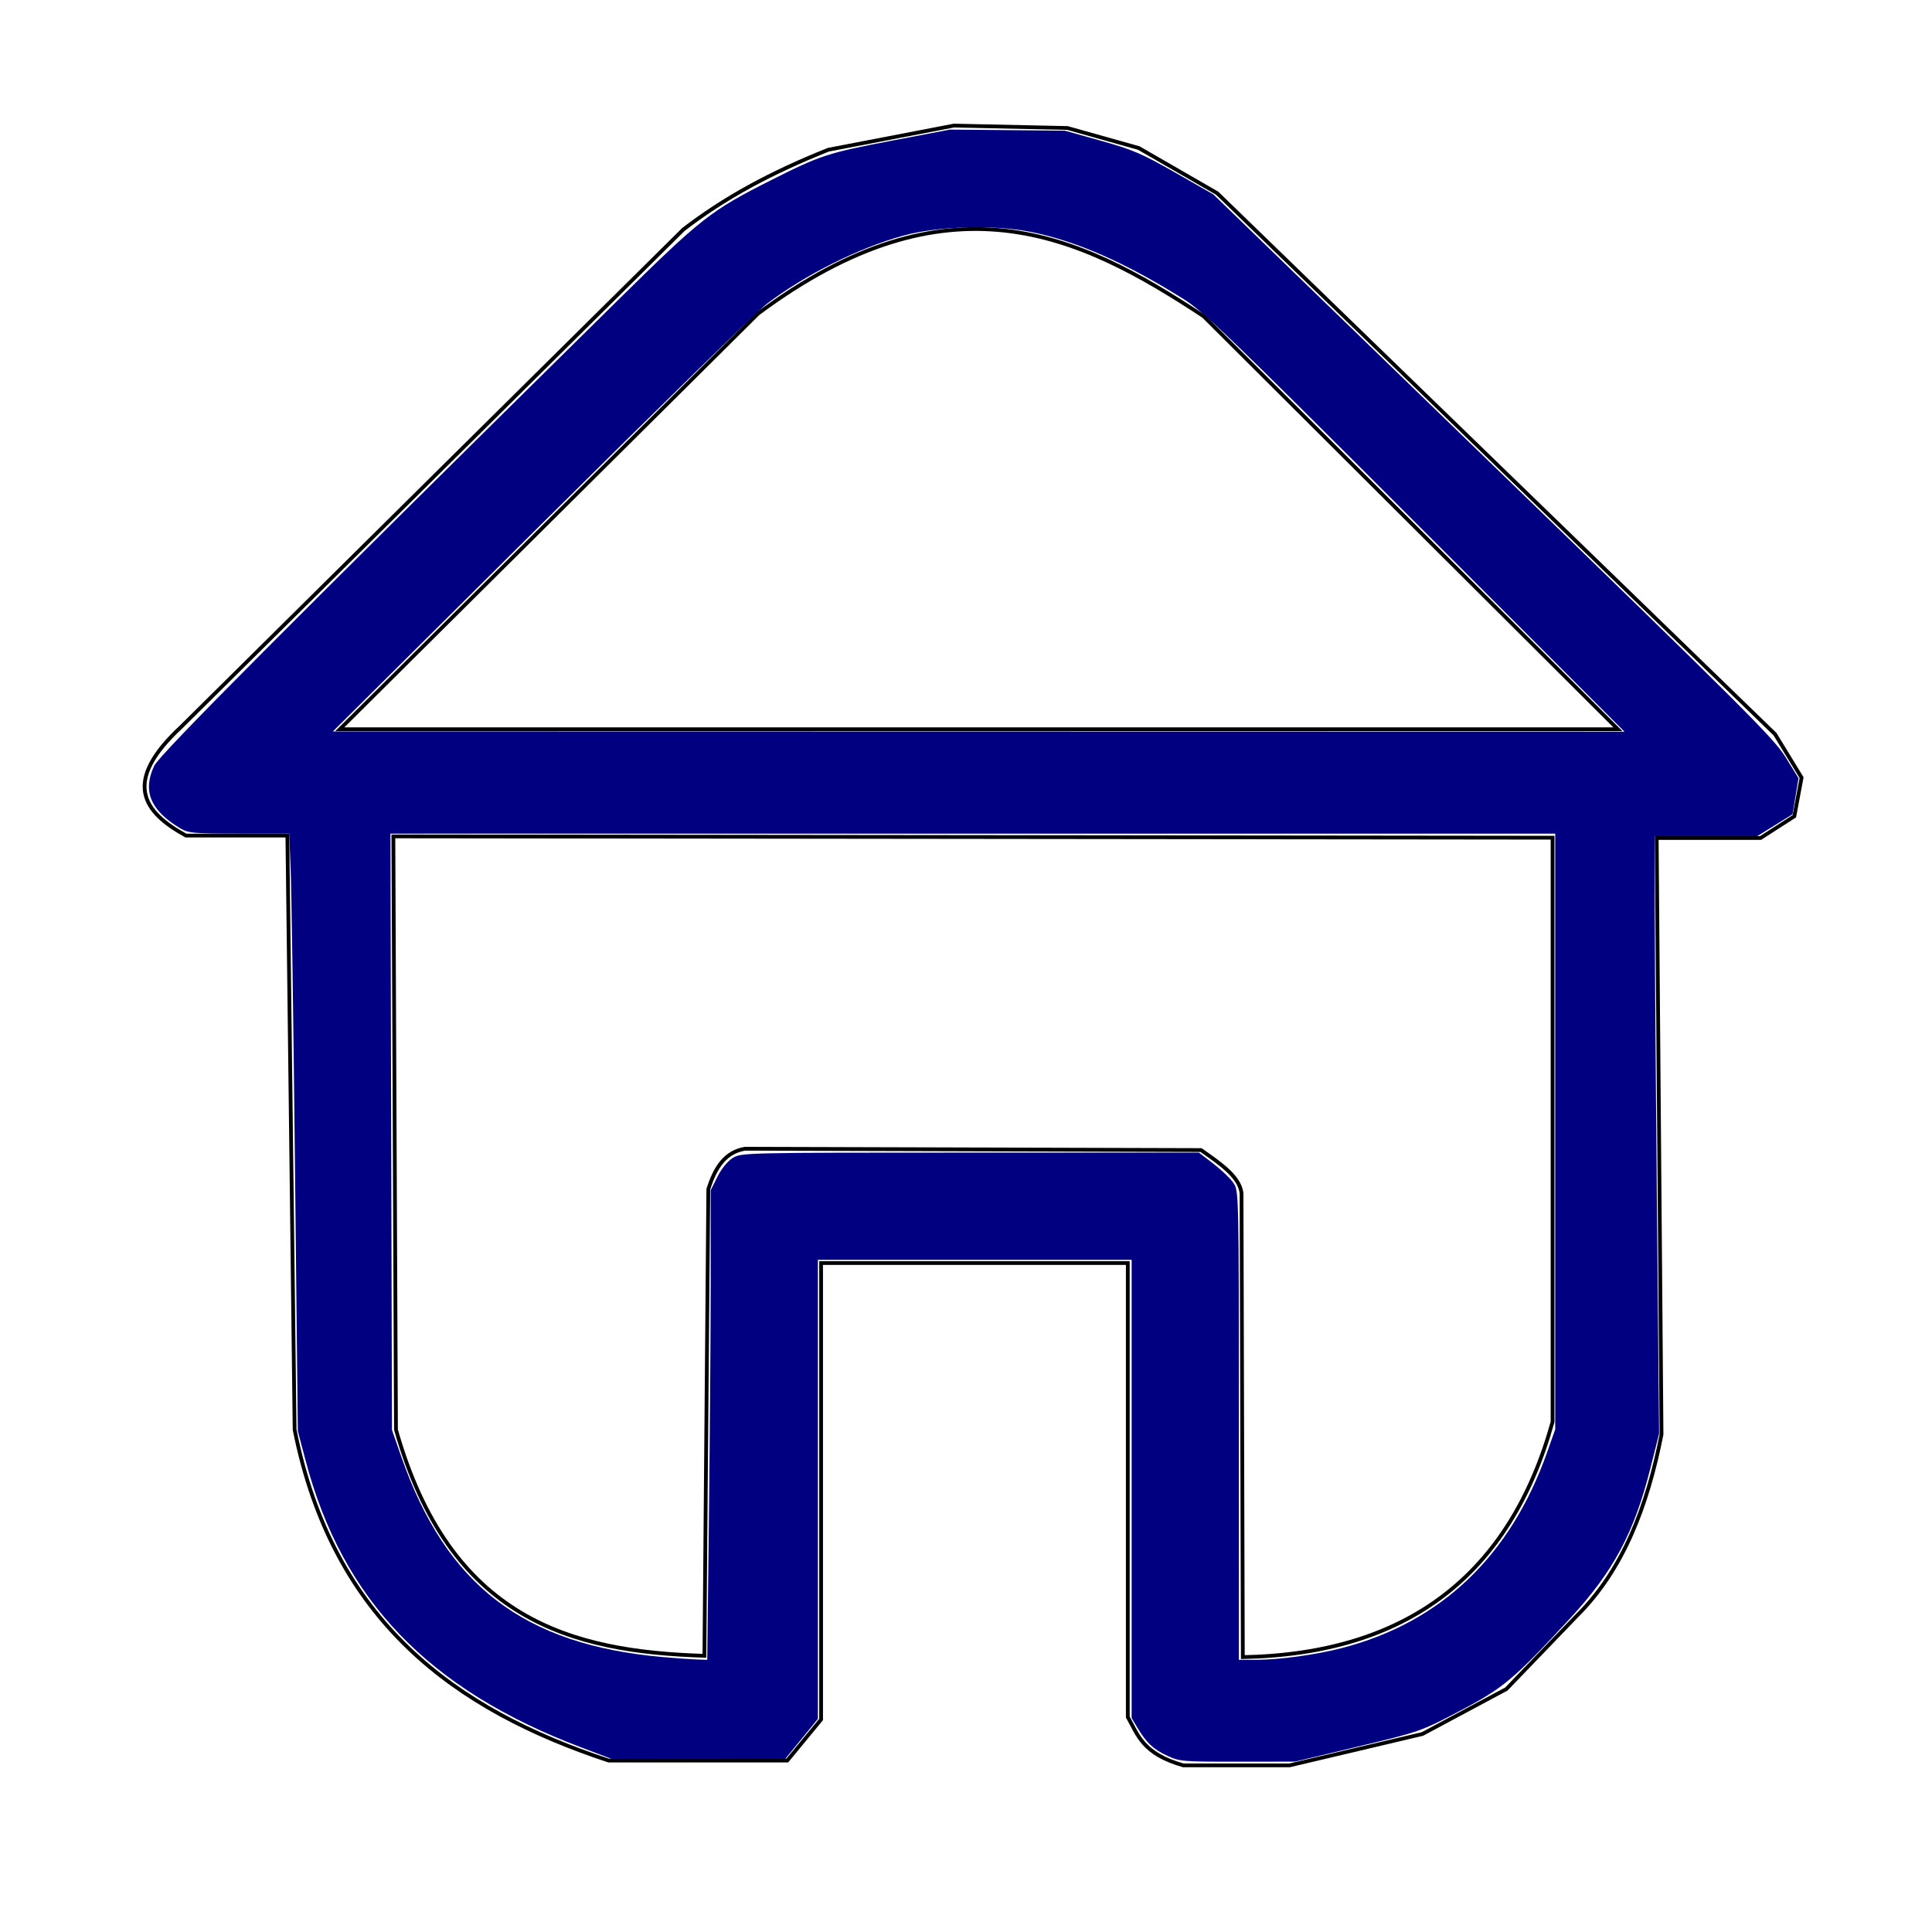 <?xml version="1.0" encoding="UTF-8" standalone="no"?>
<svg
   xmlns:dc="http://purl.org/dc/elements/1.1/"
   xmlns:cc="http://creativecommons.org/ns#"
   xmlns:rdf="http://www.w3.org/1999/02/22-rdf-syntax-ns#"
   xmlns:svg="http://www.w3.org/2000/svg"
   xmlns="http://www.w3.org/2000/svg"
   xmlns:sodipodi="http://sodipodi.sourceforge.net/DTD/sodipodi-0.dtd"
   xmlns:inkscape="http://www.inkscape.org/namespaces/inkscape"
   version="1.1"
   id="Capa_1"
   x="0px"
   y="0px"
   viewBox="0 0 490.337 490.337"
   style="enable-background:new 0 0 490.337 490.337;"
   xml:space="preserve"
   width="512px"
   height="512px"
   sodipodi:docname="edit - Copia.svg"
   inkscape:version="1.0.1 (3bc2e813f5, 2020-09-07)"><defs
   id="defs43"><inkscape:path-effect
     effect="bspline"
     id="path-effect65"
     is_visible="true"
     lpeversion="1"
     weight="33.333"
     steps="2"
     helper_size="0"
     apply_no_weight="true"
     apply_with_weight="true"
     only_selected="false" /></defs><sodipodi:namedview
   pagecolor="#ffffff"
   bordercolor="#666666"
   borderopacity="1"
   objecttolerance="10"
   gridtolerance="10"
   guidetolerance="10"
   inkscape:pageopacity="0"
   inkscape:pageshadow="2"
   inkscape:window-width="1920"
   inkscape:window-height="986"
   id="namedview41"
   showgrid="false"
   inkscape:zoom="1.4436872"
   inkscape:cx="339.63128"
   inkscape:cy="210.11426"
   inkscape:window-x="-11"
   inkscape:window-y="-11"
   inkscape:window-maximized="1"
   inkscape:current-layer="g6" />
<g
   id="g8">
	<g
   id="g6">
		
		
	<path
   style="fill:none;stroke:#000000;stroke-width:0.958px;stroke-linecap:butt;stroke-linejoin:miter;stroke-opacity:1"
   d="M 45.969,184.489 173.457,58.228 c 4.825,-3.709 10.353,-7.417 17.165,-11.126 5.572,-3.033 12.003,-6.067 19.61,-9.1 l 31.872,-6.129 28.807,0.613 18.118,5.092 19.884,11.457 141.585,137.294 6.742,11.033 -1.839,9.807 -8.581,5.516 h -26.356 l 1.226,151.392 c -3.583,18.177 -9.723,34.309 -21.452,45.969 l -17.92,18.623 -21.307,11.41 -33.711,7.968 h -26.969 c -10.385,-2.949 -11.524,-7.747 -14.097,-12.258 l 0,-115.229 -77.841,-10e-6 v 115.842 l -8.581,10.42 H 154.456 C 115.518,433.959 84.443,411.486 74.776,362.849 L 72.938,212.071 H 47.195 C 36.368,206.133 30.861,198.532 45.969,184.489 Z"
   id="path61"
   sodipodi:nodetypes="ccscccccccccccccccccccccccccc" /><path
   style="fill:none;stroke:#000000;stroke-width:0.958px;stroke-linecap:butt;stroke-linejoin:miter;stroke-opacity:1"
   d="M 86.237,185.078 H 410.622 L 305.479,80.267 C 273.578,59.198 240.681,43.631 192.375,79.604 Z"
   id="path67"
   sodipodi:nodetypes="ccccc" /><path
   style="fill:none;stroke:#000000;stroke-width:0.958px;stroke-linecap:butt;stroke-linejoin:miter;stroke-opacity:1"
   d="m 99.836,212.276 294.202,0.332 v 148.262 c -10.799,38.825 -36.852,58.91 -78.609,59.703 l -0.332,-117.747 c -0.501,-4.234 -5.483,-7.571 -10.282,-10.945 L 189.059,291.548 c -2.439,0.405 -4.283,1.554 -5.723,3.209 -1.602,1.841 -2.703,4.308 -3.564,7.073 l -0.995,118.41 c -33.797,-1.038 -64.585,-9.14 -78.277,-57.381 z"
   id="path69"
   sodipodi:nodetypes="cccccccscccc" /><path
   style="fill:#000080;stroke-width:0.693"
   d="m 309.154,465.102 c -3.682,-1.736 -5.442,-3.404 -7.854,-7.44 l -1.497,-2.506 V 394.456 333.756 h -41.56 -41.56 v 60.8 60.8 l -4.329,5.313 -4.329,5.313 -22.887,0.037 -22.887,0.037 -8.283,-3.131 C 113.529,447.64 90.717,423.896 80.963,386.935 l -2.061,-7.809 -0.742,-69.267 c -0.408,-38.097 -0.922,-73.709 -1.142,-79.138 l -0.4,-9.871 -13.262,-0.003 c -12.234,-0.002 -13.45,-0.115 -15.686,-1.456 -7.82,-4.688 -9.957,-9.861 -6.818,-16.505 1.416,-2.997 36.163,-37.888 122.841,-123.347 22.054,-21.744 24.657,-23.785 40.521,-31.777 13.158,-6.628 15.11,-7.266 32.209,-10.523 l 15.239,-2.903 15.239,0.147 15.239,0.147 9.562,2.675 c 8.331,2.331 10.86,3.416 19.646,8.431 l 10.085,5.756 74.093,71.784 c 66.769,64.689 74.431,72.333 77.519,77.337 l 3.426,5.552 -0.789,4.776 -0.789,4.776 -4.7,2.912 -4.7,2.912 h -13.578 -13.578 l 0.051,21.992 c 0.028,12.096 0.298,47.708 0.6,79.138 l 0.549,57.145 -2.275,9.036 c -4.342,17.243 -9.812,27.471 -21.385,39.981 -14.916,16.125 -17.605,18.379 -29.144,24.436 -10.301,5.407 -10.533,5.488 -27.014,9.442 l -16.624,3.988 -15.239,0.017 c -14.587,0.017 -15.387,-0.053 -18.702,-1.616 z M 187.823,401.177 c 0.253,-21.207 0.46,-49.198 0.46,-62.204 V 315.326 l 1.781,-3.573 c 1.057,-2.12 2.709,-4.147 4.065,-4.985 2.253,-1.392 3.117,-1.412 62.888,-1.412 h 60.604 l 3.835,2.944 c 2.109,1.619 4.49,3.898 5.291,5.065 1.454,2.117 1.456,2.244 1.456,64.245 v 62.124 l 4.329,-0.002 c 6.396,-0.003 15.965,-1.307 23.035,-3.138 26.156,-6.776 44.615,-24.392 54.291,-51.809 l 2.158,-6.116 v -78.909 -78.909 l -154.292,-1.3e-4 -154.292,-1.3e-4 0.203,78.984 0.203,78.984 2.457,7.06 c 11.869,34.098 32.404,49.856 69.218,53.114 3.404,0.301 7.463,0.591 9.02,0.644 l 2.83,0.097 z m 187.133,-262.777 C 324.92,88.342 318.939,82.585 313.31,79.069 298.07,69.549 285.44,63.986 273.435,61.507 c -9.964,-2.058 -24.928,-1.637 -34.303,0.966 -11.749,3.261 -25.717,10.252 -35.957,17.994 -2.286,1.728 -29.092,27.928 -59.57,58.222 l -55.414,55.079 171.088,0.034 171.088,0.034 z"
   id="path71"
   transform="scale(0.958)" /></g>
</g>
<g
   id="g10">
</g>
<g
   id="g12">
</g>
<g
   id="g14">
</g>
<g
   id="g16">
</g>
<g
   id="g18">
</g>
<g
   id="g20">
</g>
<g
   id="g22">
</g>
<g
   id="g24">
</g>
<g
   id="g26">
</g>
<g
   id="g28">
</g>
<g
   id="g30">
</g>
<g
   id="g32">
</g>
<g
   id="g34">
</g>
<g
   id="g36">
</g>
<g
   id="g38">
</g>
</svg>
